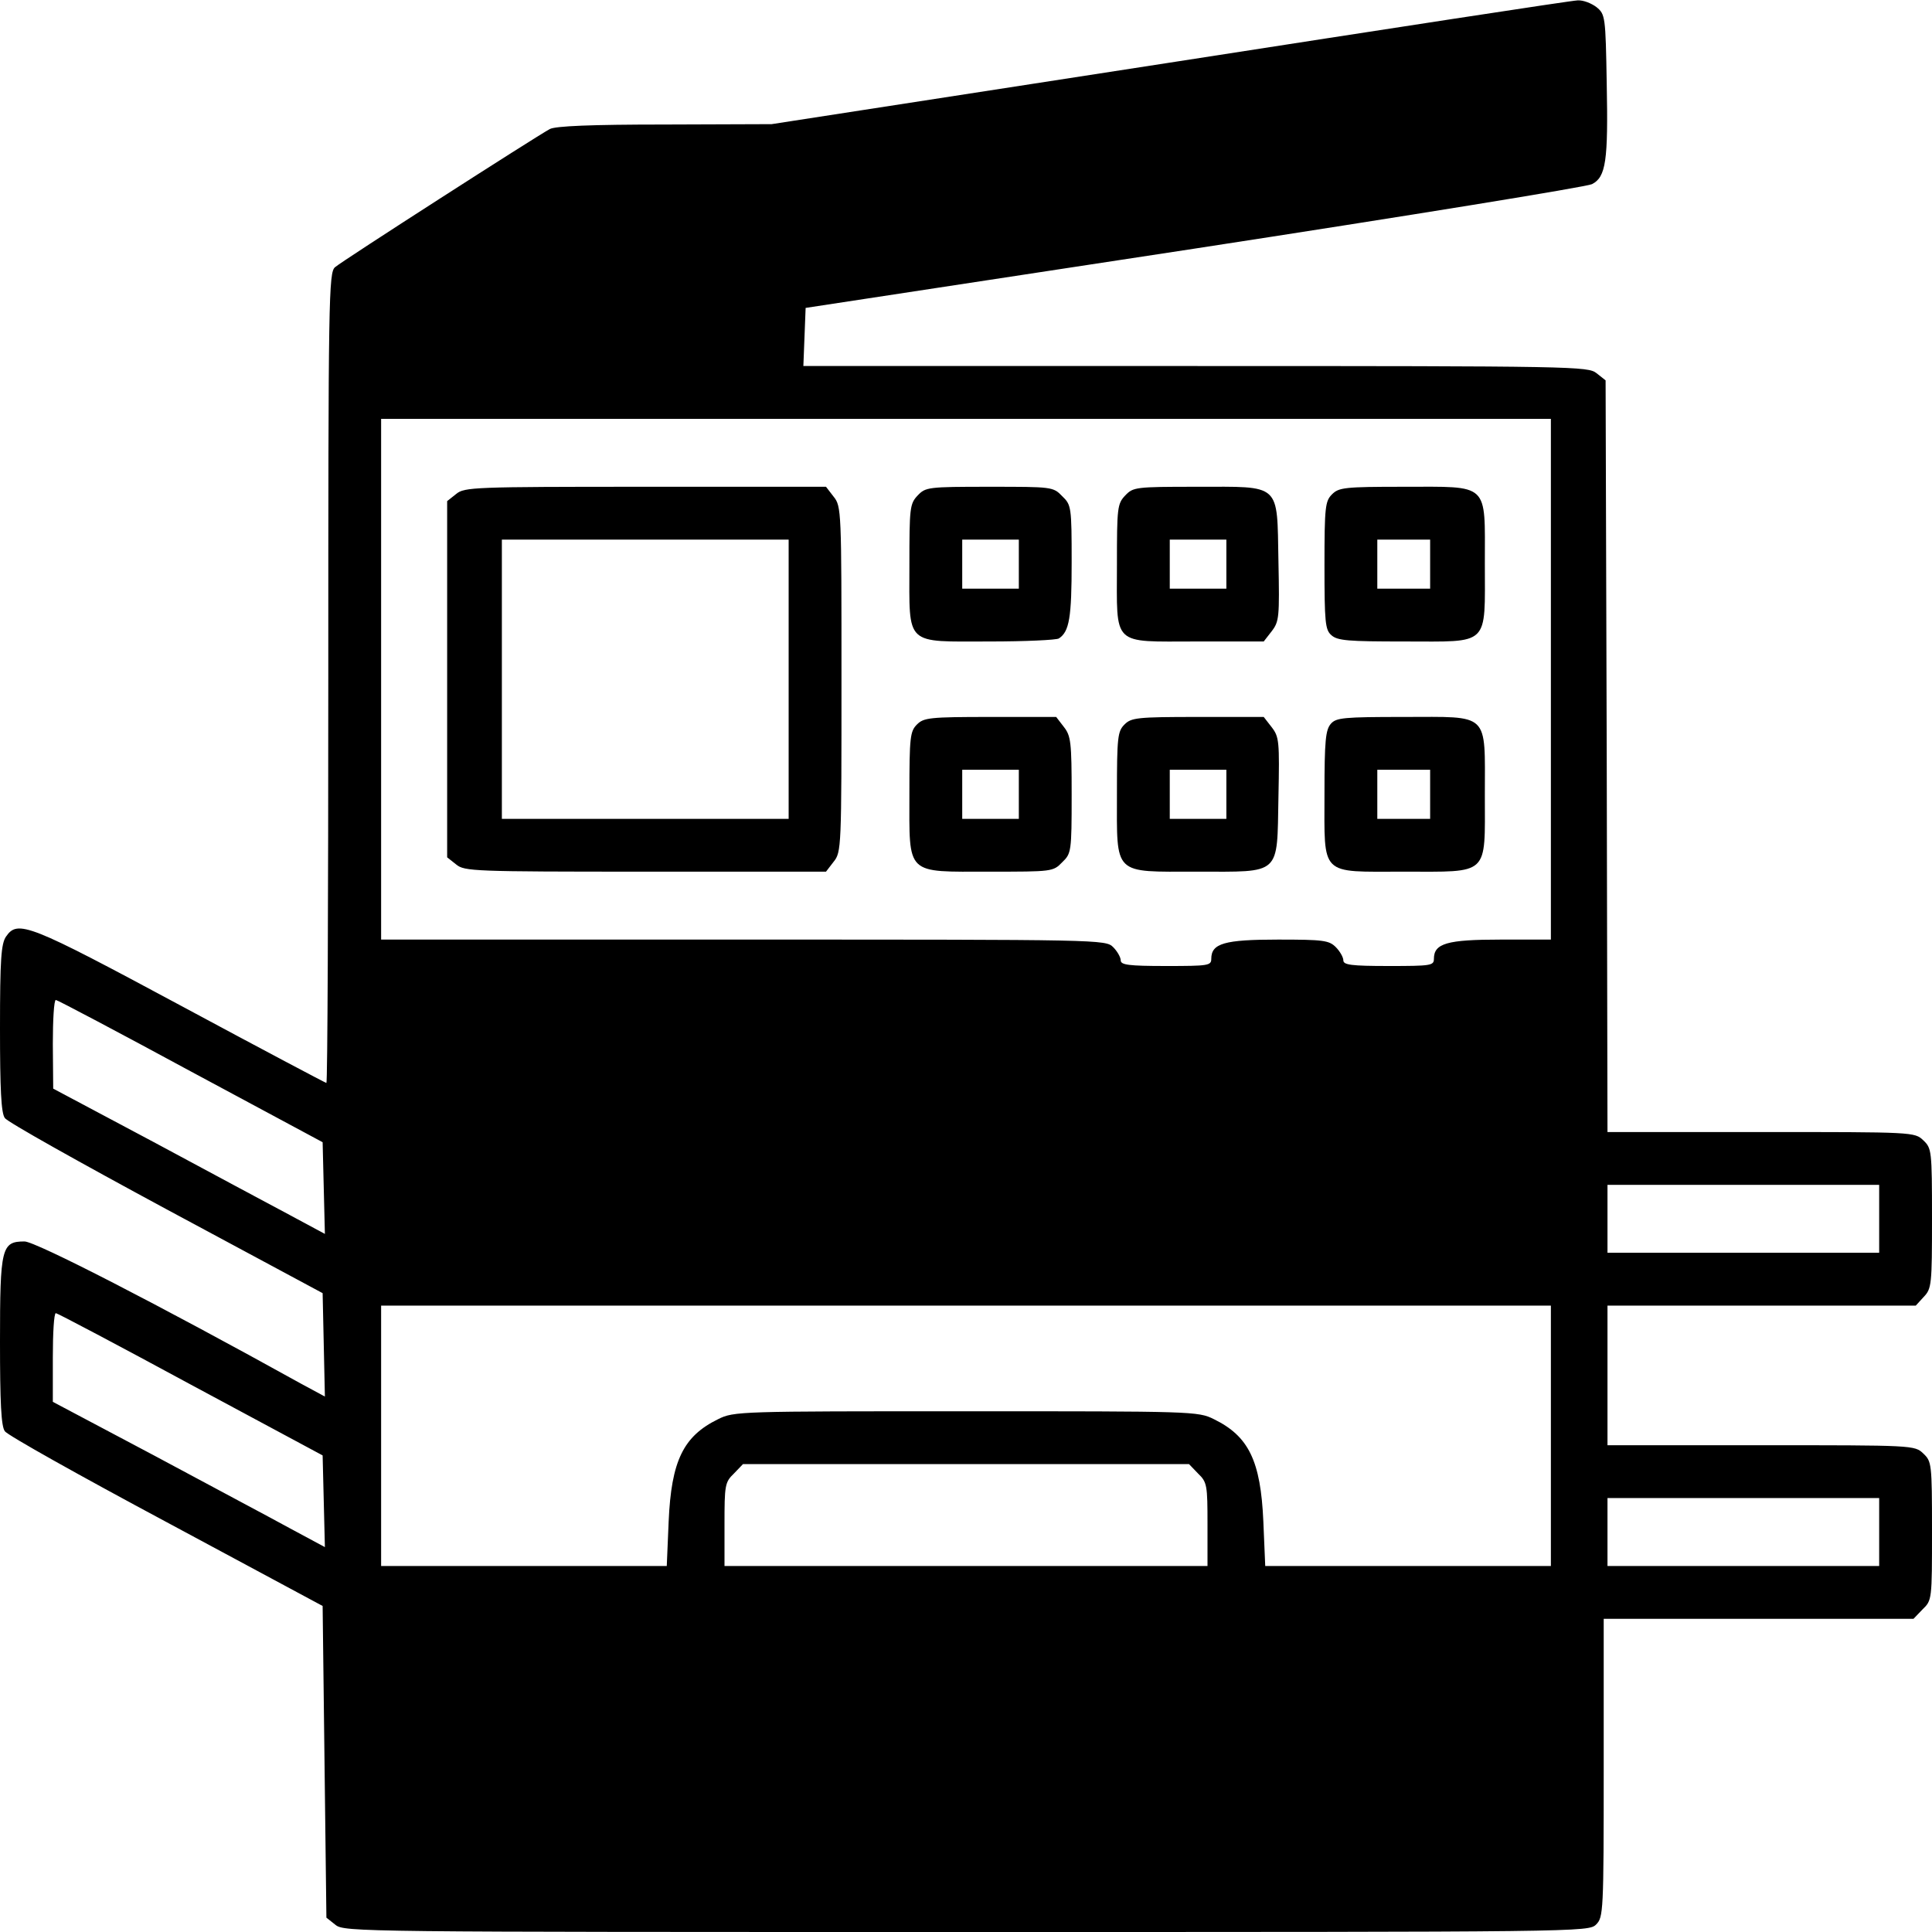 <?xml version="1.0" standalone="no"?>
<!DOCTYPE svg PUBLIC "-//W3C//DTD SVG 20010904//EN"
 "http://www.w3.org/TR/2001/REC-SVG-20010904/DTD/svg10.dtd">
<svg version="1.0" xmlns="http://www.w3.org/2000/svg"
 width="512pt" height="512pt" viewBox="0 0 512 512"
 preserveAspectRatio="xMidYMid meet">

<g transform="translate(0,512) scale(0.1,-0.1)"
fill="#000000" stroke="none">
<path d="M3100 4954 l-1055 -163 -283 -1 c-196 0 -290 -4 -305 -12 -37 -20
-551 -350 -569 -366 -17 -14 -18 -79 -18 -1089 0 -590 -2 -1073 -5 -1073 -2 0
-176 92 -386 205 -404 217 -432 228 -463 183 -13 -19 -16 -60 -16 -243 0 -161
3 -226 13 -238 6 -10 199 -118 427 -241 l415 -223 3 -137 3 -137 -63 34 c-377
209 -704 377 -733 377 -61 0 -65 -16 -65 -265 0 -161 3 -226 13 -238 6 -10
199 -118 427 -240 l415 -223 5 -413 5 -413 24 -19 c23 -19 64 -19 1672 -19
1636 0 1649 0 1669 20 19 19 20 33 20 415 l0 395 410 0 411 0 24 25 c25 24 25
26 25 208 0 179 -1 184 -23 205 -23 22 -26 22 -430 22 l-407 0 0 185 0 185
408 0 409 0 21 23 c21 22 22 32 22 208 0 181 -1 186 -23 207 -23 22 -26 22
-430 22 l-407 0 -2 996 -3 996 -24 19 c-23 18 -54 19 -1063 19 l-1039 0 3 77
3 77 1030 157 c567 87 1041 164 1054 171 37 19 43 62 39 266 -3 179 -4 184
-27 203 -13 10 -35 19 -50 18 -14 0 -501 -75 -1081 -165z m1010 -1634 l0 -690
-133 0 c-142 0 -177 -10 -177 -51 0 -18 -8 -19 -120 -19 -100 0 -120 3 -120
15 0 8 -9 24 -20 35 -18 18 -33 20 -153 20 -142 0 -177 -10 -177 -51 0 -18 -8
-19 -120 -19 -100 0 -120 3 -120 15 0 8 -9 24 -20 35 -20 20 -33 20 -980 20
l-960 0 0 690 0 690 1550 0 1550 0 0 -690z m-3605 -1039 l350 -188 3 -122 3
-121 -93 50 c-51 27 -213 114 -360 193 l-267 142 -1 118 c0 64 3 117 8 117 4
0 165 -85 357 -189z m4475 -391 l0 -90 -360 0 -360 0 0 90 0 90 360 0 360 0 0
-90z m-870 -575 l0 -345 -379 0 -378 0 -5 118 c-7 161 -39 226 -131 271 -42
21 -56 21 -657 21 -601 0 -615 0 -657 -21 -92 -45 -124 -110 -131 -271 l-5
-118 -378 0 -379 0 0 345 0 345 1550 0 1550 0 0 -345z m-3605 136 l350 -188 3
-122 3 -121 -93 50 c-51 28 -213 114 -360 193 l-268 142 0 118 c0 64 3 117 8
117 4 0 165 -85 357 -189z m2670 -236 c24 -23 25 -31 25 -135 l0 -110 -640 0
-640 0 0 110 c0 104 1 112 25 135 l24 25 591 0 591 0 24 -25z m1805 -155 l0
-90 -360 0 -360 0 0 90 0 90 360 0 360 0 0 -90z"/>
<path d="M1209 3811 l-24 -19 0 -472 0 -472 24 -19 c22 -18 45 -19 501 -19
l479 0 20 26 c21 26 21 37 21 484 0 447 0 458 -21 484 l-20 26 -479 0 c-456 0
-479 -1 -501 -19z m881 -491 l0 -370 -380 0 -380 0 0 370 0 370 380 0 380 0 0
-370z"/>
<path d="M2432 3807 c-21 -22 -22 -33 -22 -185 0 -216 -14 -202 213 -202 94 0
177 4 183 8 28 18 34 56 34 202 0 147 -1 152 -25 175 -24 25 -27 25 -193 25
-163 0 -169 -1 -190 -23z m268 -182 l0 -65 -75 0 -75 0 0 65 0 65 75 0 75 0 0
-65z"/>
<path d="M2982 3807 c-21 -22 -22 -33 -22 -183 0 -219 -16 -204 210 -204 l179
0 21 27 c20 26 21 37 18 186 -4 209 9 197 -217 197 -162 0 -168 -1 -189 -23z
m268 -182 l0 -65 -75 0 -75 0 0 65 0 65 75 0 75 0 0 -65z"/>
<path d="M3530 3810 c-18 -18 -20 -33 -20 -188 0 -151 2 -171 18 -185 16 -15
45 -17 194 -17 228 0 213 -15 213 207 0 216 14 203 -216 203 -156 0 -171 -2
-189 -20z m260 -185 l0 -65 -70 0 -70 0 0 65 0 65 70 0 70 0 0 -65z"/>
<path d="M2430 3200 c-18 -18 -20 -33 -20 -183 0 -219 -12 -207 214 -207 164
0 167 0 191 25 24 23 25 28 25 178 0 141 -2 157 -21 181 l-20 26 -175 0 c-161
0 -176 -2 -194 -20z m270 -185 l0 -65 -75 0 -75 0 0 65 0 65 75 0 75 0 0 -65z"/>
<path d="M2980 3200 c-18 -18 -20 -33 -20 -183 0 -219 -12 -207 212 -207 225
0 212 -12 216 197 3 149 2 160 -18 186 l-21 27 -175 0 c-161 0 -176 -2 -194
-20z m270 -185 l0 -65 -75 0 -75 0 0 65 0 65 75 0 75 0 0 -65z"/>
<path d="M3527 3202 c-14 -16 -17 -44 -17 -185 0 -221 -14 -207 209 -207 230
0 216 -13 216 203 0 222 15 207 -215 207 -159 0 -179 -2 -193 -18z m263 -187
l0 -65 -70 0 -70 0 0 65 0 65 70 0 70 0 0 -65z"/>
</g>
</svg>
